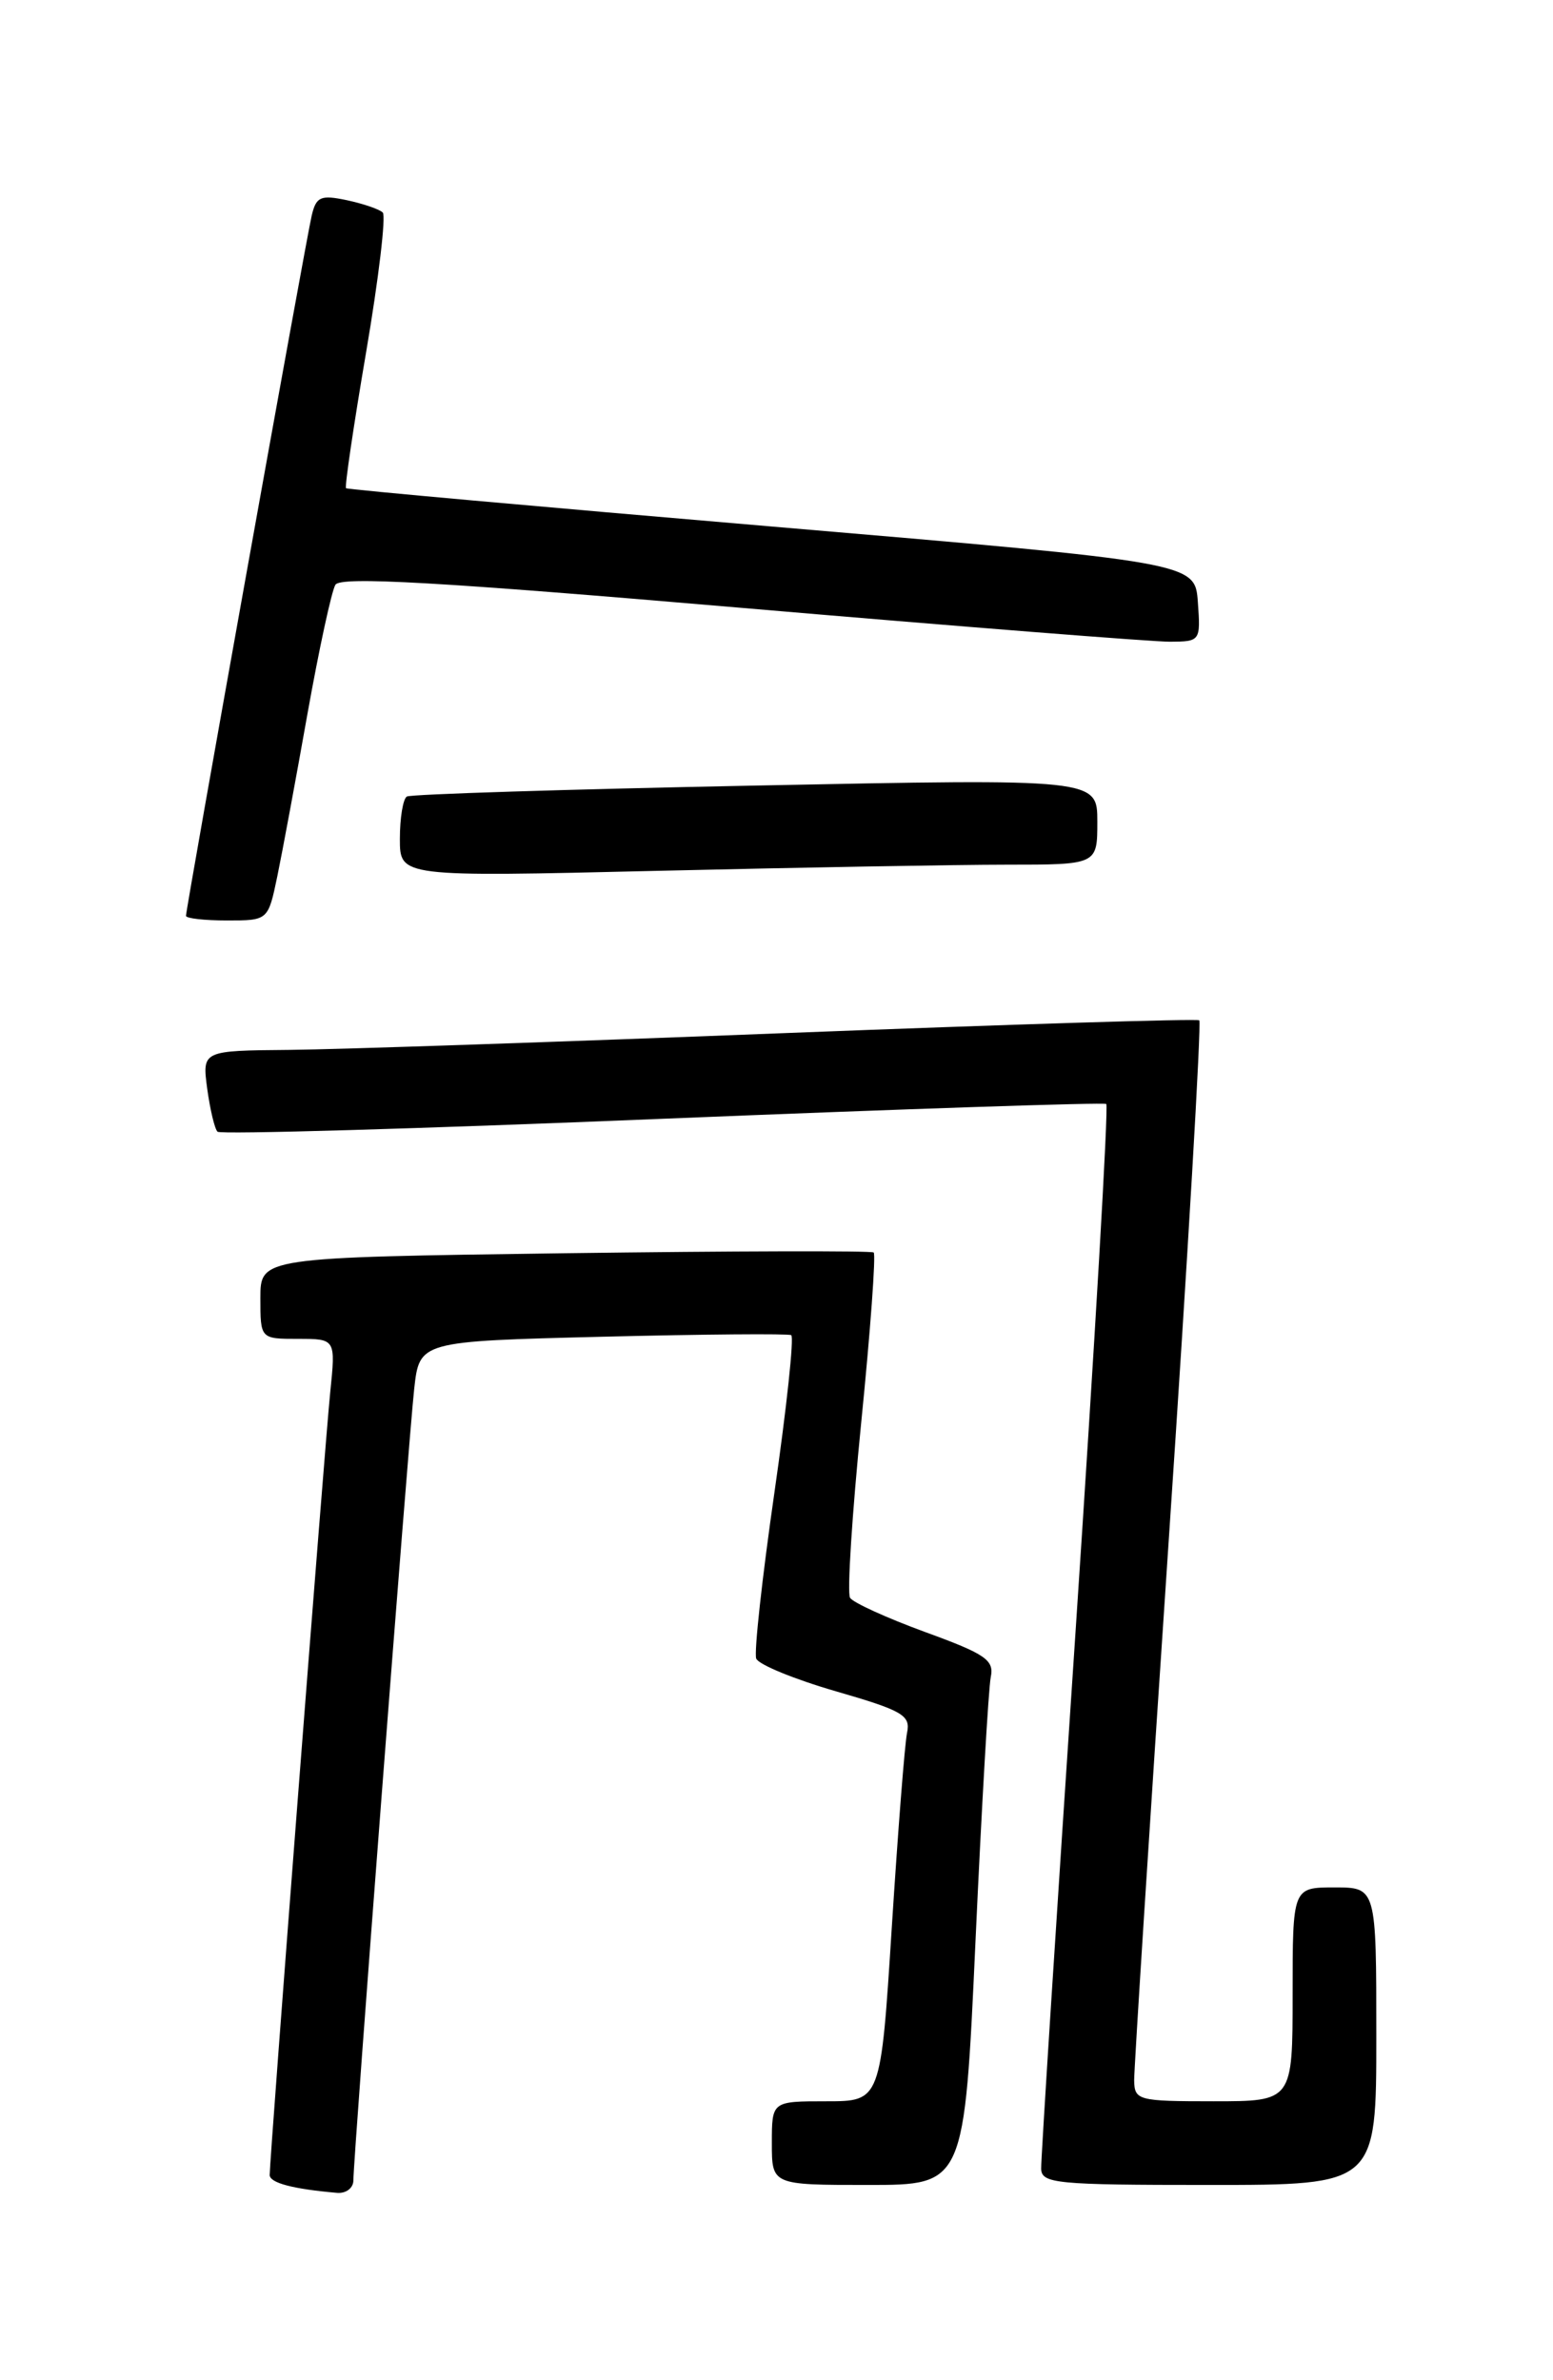 <?xml version="1.0" encoding="UTF-8" standalone="no"?>
<!DOCTYPE svg PUBLIC "-//W3C//DTD SVG 1.1//EN" "http://www.w3.org/Graphics/SVG/1.1/DTD/svg11.dtd" >
<svg xmlns="http://www.w3.org/2000/svg" xmlns:xlink="http://www.w3.org/1999/xlink" version="1.1" viewBox="0 0 167 256">
 <g >
 <path fill="currentColor"
d=" M 38.00 234.51 C 38.00 232.05 43.93 154.90 44.54 149.38 C 45.11 144.26 45.11 144.26 64.81 143.77 C 75.64 143.50 84.76 143.43 85.08 143.60 C 85.41 143.77 84.59 151.41 83.27 160.57 C 81.95 169.73 81.07 177.75 81.32 178.39 C 81.57 179.03 85.42 180.61 89.87 181.90 C 97.09 183.99 97.93 184.48 97.54 186.37 C 97.29 187.54 96.56 196.94 95.90 207.25 C 94.71 226.00 94.71 226.00 88.86 226.00 C 83.00 226.00 83.00 226.00 83.00 230.50 C 83.00 235.00 83.00 235.00 93.35 235.00 C 103.70 235.00 103.70 235.00 104.90 208.75 C 105.56 194.31 106.30 181.55 106.54 180.38 C 106.92 178.54 105.99 177.90 99.48 175.53 C 95.36 174.02 91.73 172.37 91.41 171.85 C 91.08 171.33 91.63 162.84 92.61 152.99 C 93.60 143.13 94.20 134.91 93.95 134.71 C 93.70 134.51 78.76 134.55 60.75 134.79 C 28.00 135.24 28.00 135.24 28.00 139.62 C 28.00 144.00 28.00 144.00 32.05 144.00 C 36.10 144.00 36.10 144.00 35.51 149.75 C 34.93 155.38 29.00 232.09 29.00 233.93 C 29.00 234.78 31.51 235.44 36.25 235.85 C 37.21 235.93 38.00 235.33 38.00 234.51 Z  M 148.00 219.00 C 148.00 203.00 148.00 203.00 143.50 203.00 C 139.00 203.00 139.00 203.00 139.00 214.50 C 139.00 226.00 139.00 226.00 130.50 226.00 C 122.36 226.00 122.00 225.90 121.96 223.75 C 121.95 222.51 123.61 196.43 125.67 165.79 C 127.73 135.15 129.21 109.93 128.96 109.74 C 128.71 109.55 108.70 110.17 84.50 111.11 C 60.30 112.06 36.28 112.87 31.12 112.92 C 21.74 113.00 21.74 113.00 22.28 117.08 C 22.59 119.33 23.08 121.41 23.39 121.72 C 23.69 122.03 45.22 121.40 71.22 120.33 C 97.22 119.27 118.71 118.55 118.96 118.74 C 119.22 118.93 117.73 144.38 115.67 175.30 C 113.60 206.21 111.93 232.29 111.96 233.25 C 112.00 234.85 113.54 235.00 130.00 235.00 C 148.00 235.00 148.00 235.00 148.00 219.00 Z  M 29.82 94.25 C 30.36 91.64 31.82 83.78 33.06 76.79 C 34.31 69.80 35.66 63.55 36.07 62.89 C 36.63 61.99 46.99 62.57 79.65 65.37 C 103.22 67.39 123.99 69.03 125.81 69.02 C 129.08 69.00 129.11 68.95 128.81 64.75 C 128.50 60.50 128.50 60.50 83.00 56.63 C 57.97 54.50 37.37 52.65 37.21 52.51 C 37.05 52.37 38.02 45.79 39.37 37.88 C 40.72 29.97 41.52 23.21 41.16 22.86 C 40.80 22.50 39.05 21.91 37.29 21.53 C 34.48 20.94 34.00 21.15 33.52 23.18 C 32.92 25.70 20.00 97.69 20.00 98.50 C 20.00 98.78 21.99 99.00 24.42 99.00 C 28.83 99.00 28.83 99.00 29.82 94.25 Z  M 108.25 93.00 C 118.00 93.00 118.00 93.00 118.00 88.38 C 118.00 83.75 118.00 83.75 81.25 84.49 C 61.04 84.89 44.16 85.42 43.75 85.67 C 43.34 85.92 43.00 87.96 43.00 90.22 C 43.00 94.32 43.00 94.32 70.75 93.66 C 86.01 93.30 102.89 93.00 108.25 93.00 Z "/>
</g>
</svg>